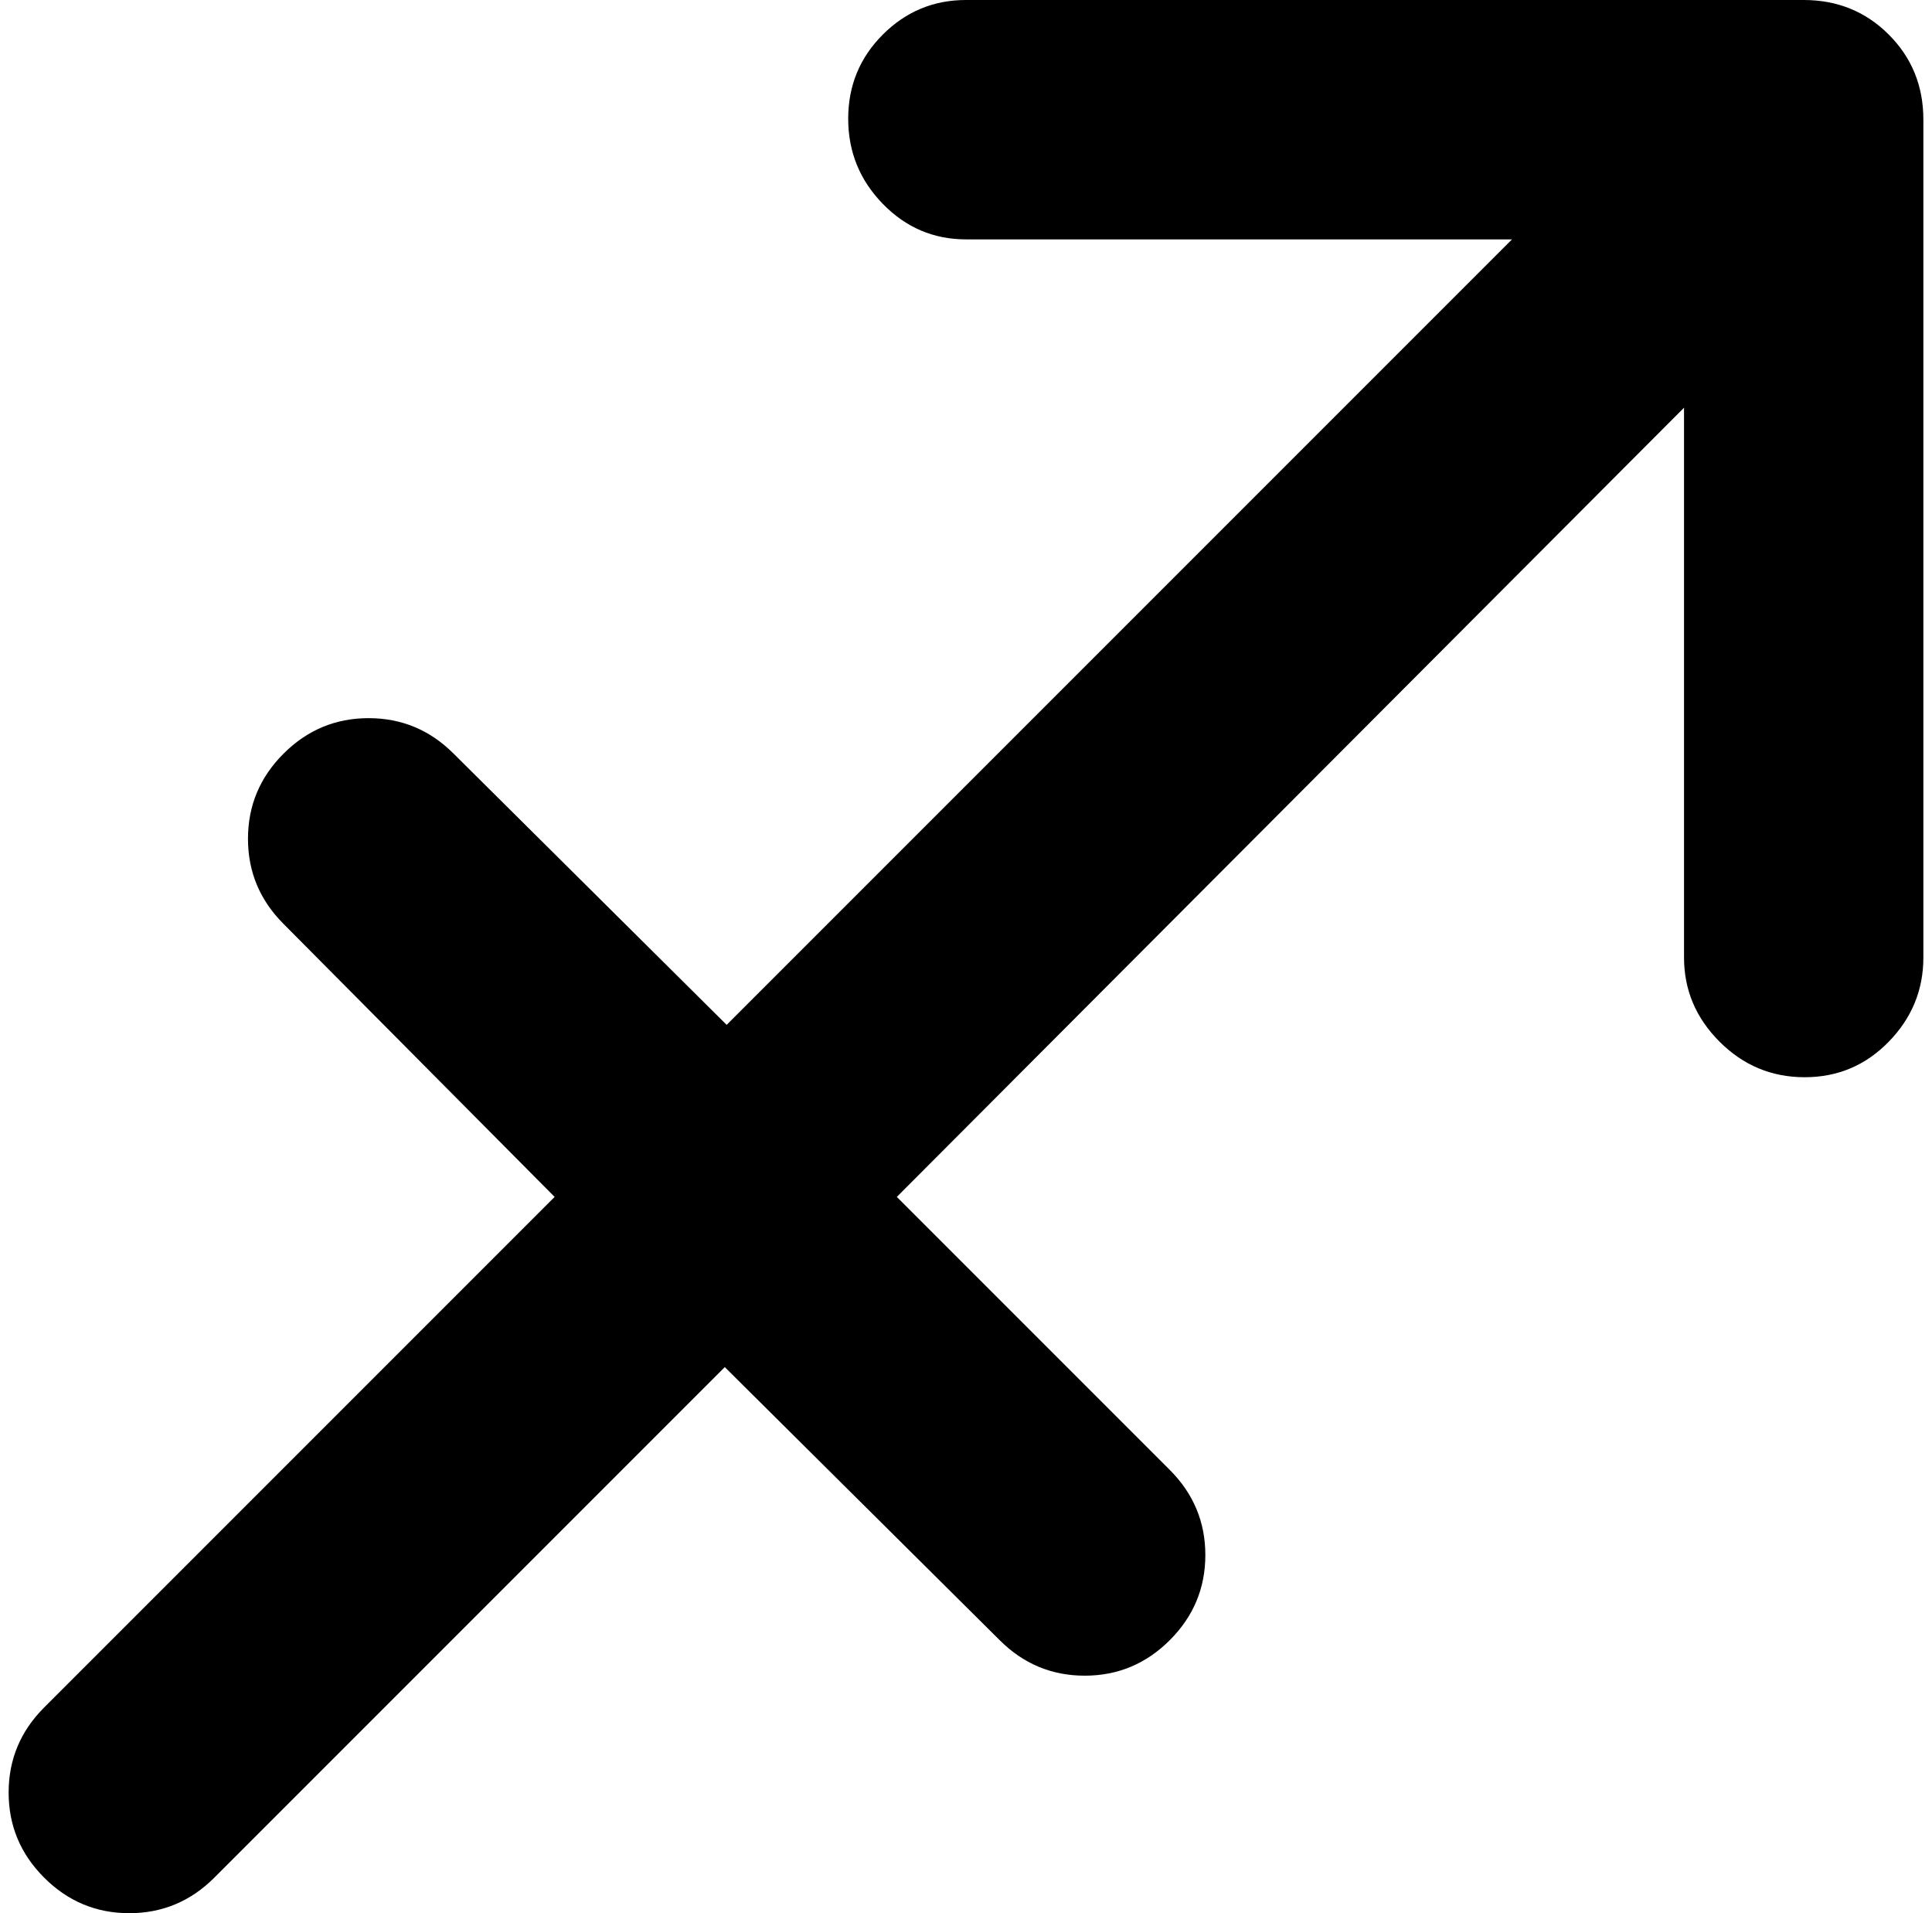 <svg xmlns="http://www.w3.org/2000/svg" width="1.01em" height="1em" viewBox="0 0 1024 1023"><path fill="currentColor" d="M960.5 576q-26.5 0-45.5-19t-19-45V218L475 640l146 146q19 19 19 45.5T621 877t-45.5 19t-45.5-19L383 731l-273 273q-19 19-45.5 19T19 1004T0 958.5T19 913l273-273l-145-146q-19-19-19-45.5t19-45.5t45.5-19t45.5 19l146 145l420-420H512q-26 0-44.5-19T449 63.5t18.5-45T512 0h448q27 0 45.5 18.5T1024 64v448q0 26-18.5 45t-45 19"/></svg>